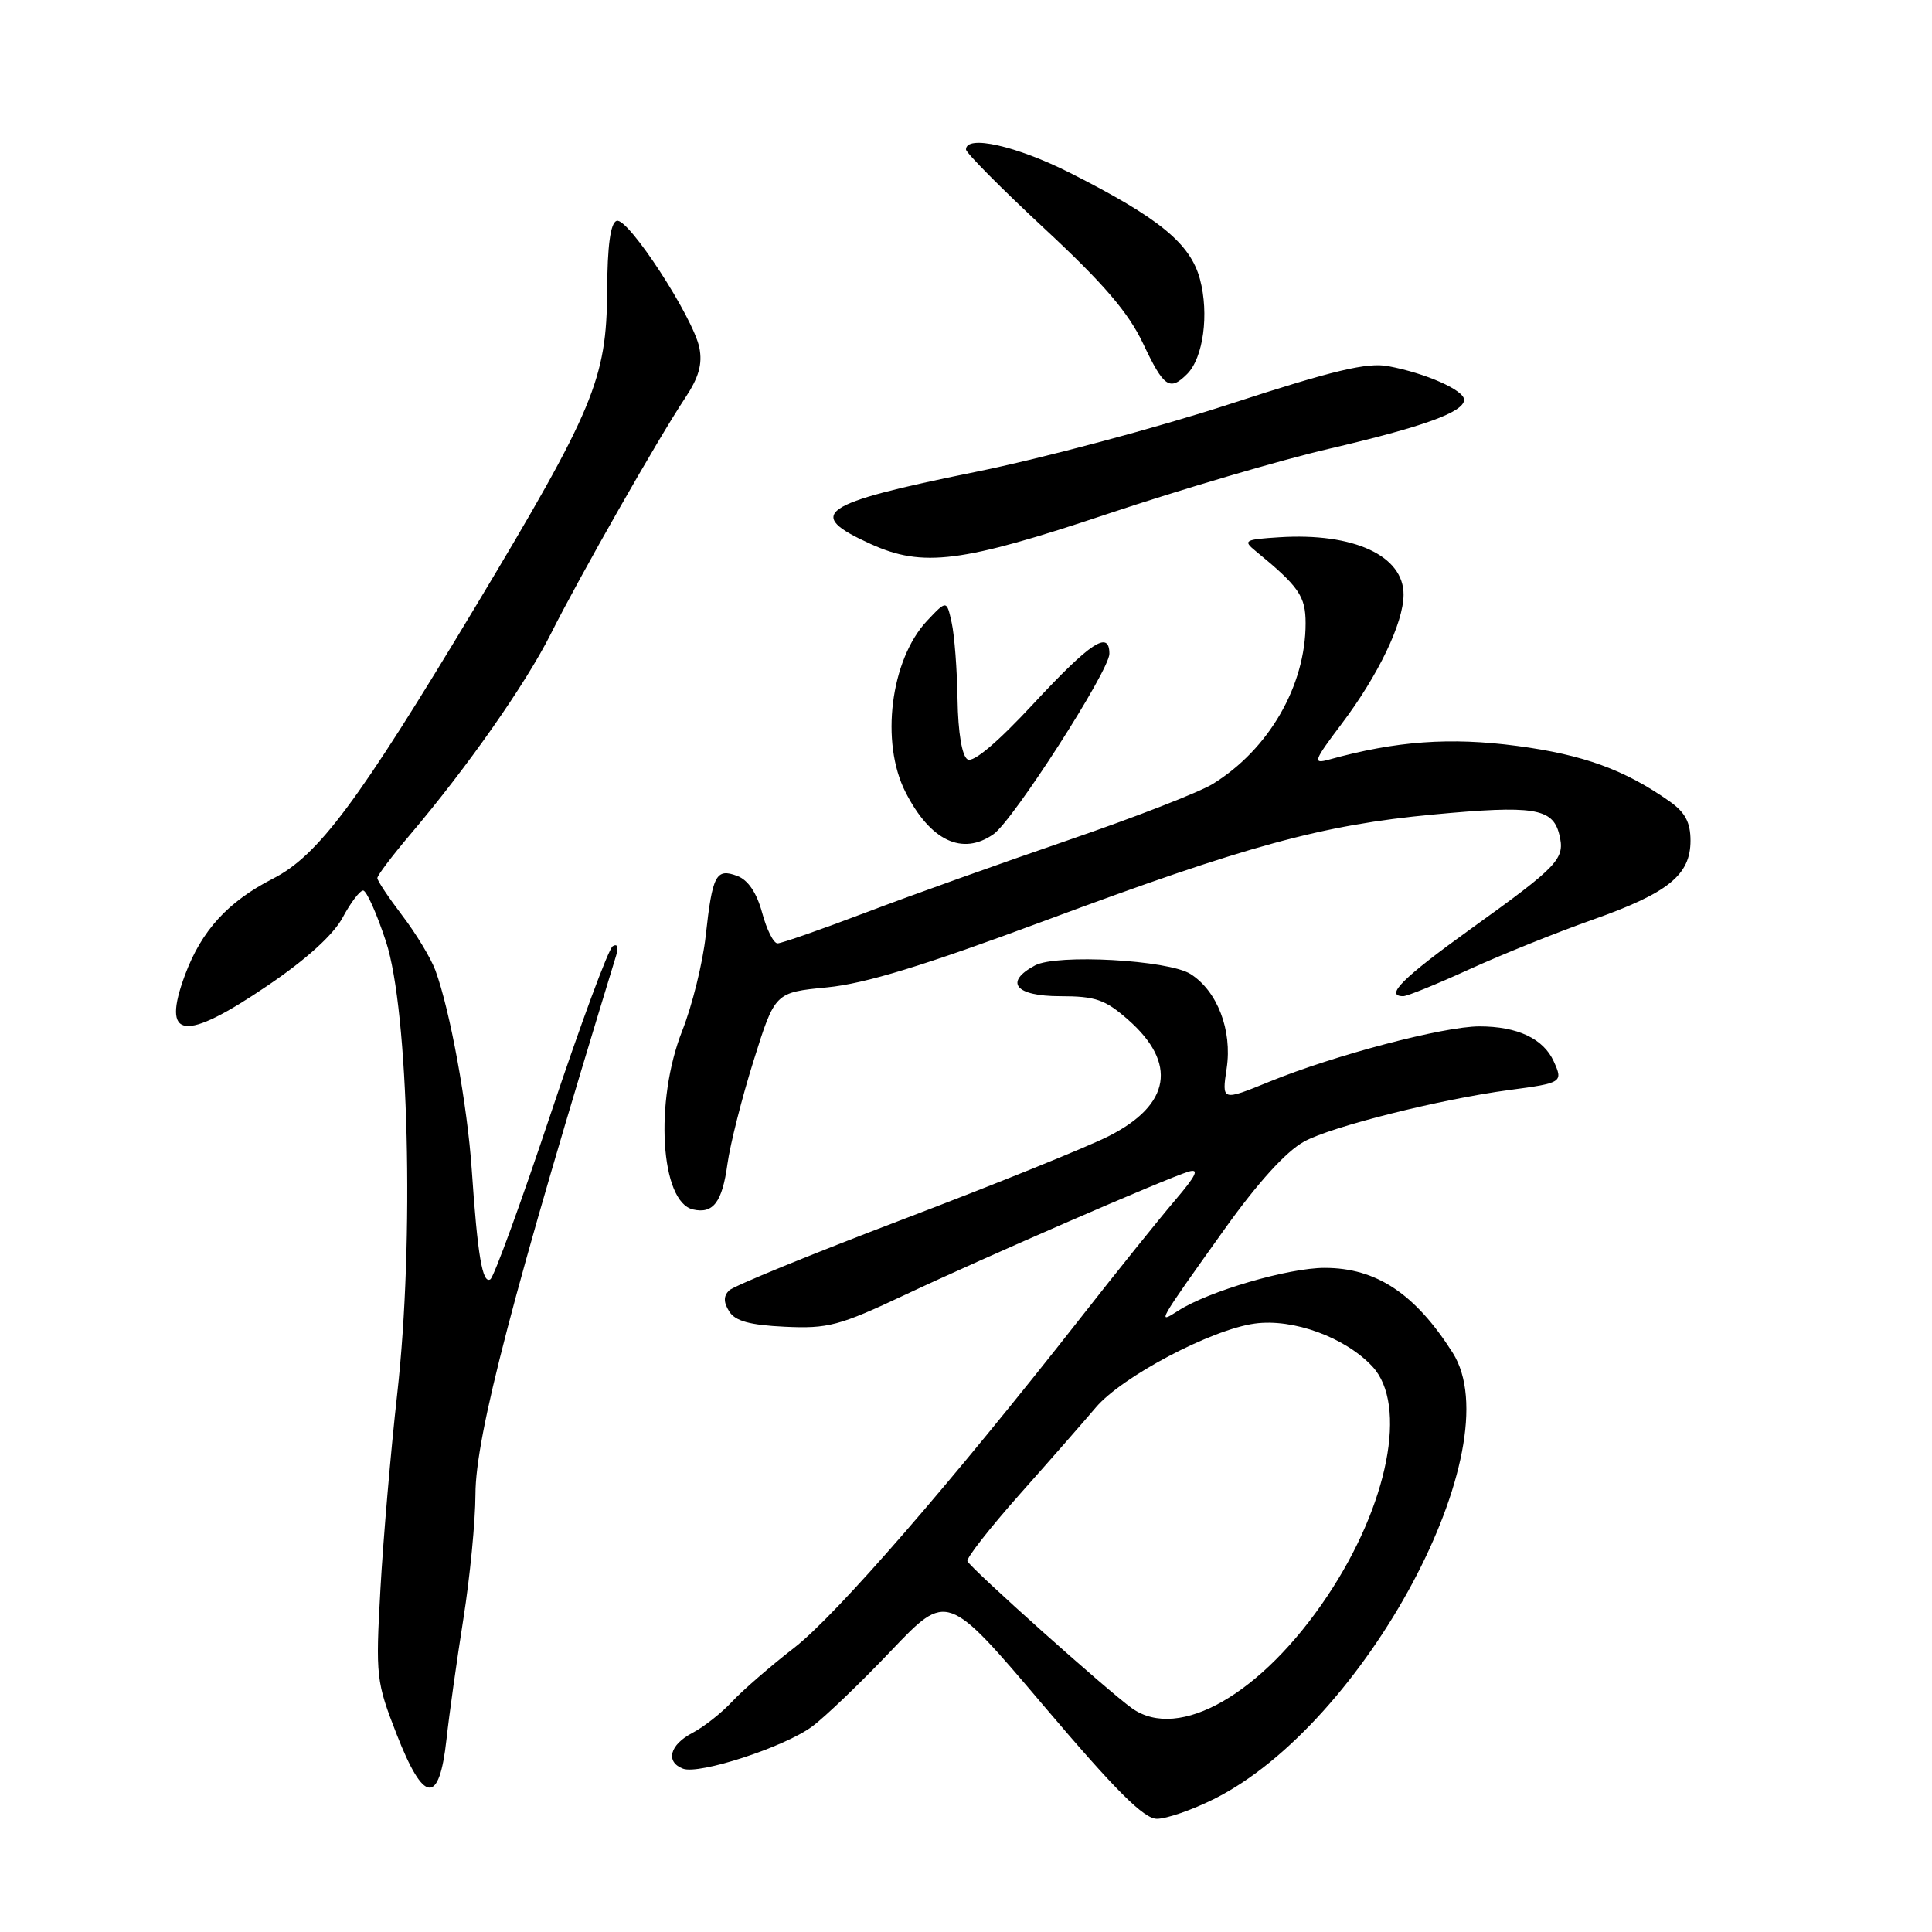 <?xml version="1.0" encoding="UTF-8" standalone="no"?>
<!DOCTYPE svg PUBLIC "-//W3C//DTD SVG 1.1//EN" "http://www.w3.org/Graphics/SVG/1.1/DTD/svg11.dtd" >
<svg xmlns="http://www.w3.org/2000/svg" xmlns:xlink="http://www.w3.org/1999/xlink" version="1.1" viewBox="0 0 256 256">
 <g >
 <path fill="currentColor"
d=" M 160.84 238.39 C 180.85 228.42 200.44 191.80 192.49 179.25 C 187.51 171.41 182.37 168.00 175.52 168.00 C 170.71 168.00 160.15 171.09 156.15 173.66 C 153.23 175.54 153.31 175.41 162.29 162.83 C 166.67 156.70 170.40 152.59 172.79 151.27 C 176.39 149.28 190.87 145.64 200.00 144.43 C 207.00 143.50 207.14 143.41 205.88 140.64 C 204.51 137.62 201.06 136.00 196.03 136.00 C 191.29 136.00 176.76 139.83 168.20 143.33 C 161.89 145.90 161.89 145.90 162.54 141.56 C 163.30 136.51 161.30 131.31 157.75 129.06 C 154.80 127.20 140.03 126.38 137.15 127.92 C 133.01 130.13 134.53 132.00 140.47 132.00 C 145.16 132.00 146.43 132.44 149.47 135.11 C 156.04 140.88 155.13 146.38 146.92 150.54 C 144.09 151.98 131.84 156.93 119.72 161.54 C 107.59 166.15 97.19 170.41 96.61 170.99 C 95.86 171.74 95.86 172.56 96.63 173.78 C 97.42 175.05 99.36 175.58 104.00 175.80 C 109.71 176.07 111.20 175.68 119.90 171.58 C 130.62 166.53 154.42 156.19 157.48 155.25 C 158.97 154.80 158.53 155.73 155.68 159.07 C 153.60 161.51 148.02 168.45 143.28 174.50 C 126.10 196.41 110.80 214.04 105.21 218.36 C 102.07 220.79 98.38 224.00 97.00 225.48 C 95.62 226.97 93.26 228.83 91.75 229.62 C 88.74 231.19 88.14 233.46 90.50 234.36 C 92.63 235.18 103.95 231.49 107.60 228.78 C 109.30 227.53 114.02 223.00 118.09 218.72 C 125.50 210.94 125.50 210.94 138.25 225.97 C 147.86 237.30 151.57 241.00 153.30 241.00 C 154.57 241.00 157.96 239.83 160.84 238.39 Z  M 59.16 230.49 C 59.52 227.19 60.53 220.00 61.40 214.50 C 62.27 209.00 62.99 201.57 63.00 198.00 C 63.01 190.29 68.02 171.11 81.64 126.62 C 81.99 125.48 81.81 125.00 81.19 125.38 C 80.62 125.73 76.94 135.69 73.00 147.50 C 69.06 159.31 65.45 169.22 64.97 169.52 C 63.93 170.16 63.28 166.37 62.51 155.00 C 61.92 146.38 59.65 133.91 57.69 128.57 C 57.09 126.96 55.12 123.69 53.30 121.31 C 51.49 118.93 50.00 116.70 50.00 116.35 C 50.00 116.00 51.95 113.42 54.33 110.61 C 61.94 101.64 69.64 90.65 72.99 83.98 C 76.79 76.40 87.19 58.14 90.77 52.76 C 92.59 50.03 93.10 48.24 92.67 46.08 C 91.86 42.05 83.21 28.76 81.71 29.26 C 80.89 29.54 80.48 32.53 80.45 38.58 C 80.38 50.21 78.70 54.25 62.99 80.40 C 47.40 106.34 42.17 113.37 36.14 116.44 C 30.20 119.48 26.71 123.30 24.52 129.17 C 21.33 137.76 24.35 138.15 35.50 130.57 C 40.62 127.10 44.19 123.85 45.41 121.57 C 46.46 119.61 47.68 118.00 48.12 118.00 C 48.56 118.00 49.92 121.04 51.14 124.75 C 54.16 133.95 54.92 164.37 52.63 184.73 C 51.78 192.30 50.78 203.92 50.41 210.54 C 49.76 222.17 49.84 222.83 52.57 229.83 C 56.15 239.00 58.20 239.21 59.16 230.49 Z  M 96.39 154.23 C 96.75 151.63 98.31 145.45 99.87 140.50 C 102.69 131.50 102.69 131.50 109.60 130.83 C 114.64 130.34 122.39 127.97 138.34 122.04 C 165.17 112.05 175.23 109.30 189.90 107.93 C 203.18 106.68 205.73 107.08 206.60 110.53 C 207.42 113.80 206.63 114.64 194.89 123.08 C 185.84 129.59 183.42 132.00 185.94 132.00 C 186.46 132.00 190.40 130.40 194.69 128.44 C 198.99 126.48 206.32 123.53 211.00 121.88 C 221.04 118.33 224.00 115.95 224.00 111.39 C 224.00 108.98 223.29 107.64 221.25 106.20 C 215.29 102.00 209.83 100.01 201.03 98.84 C 192.16 97.66 185.00 98.18 176.10 100.65 C 173.90 101.26 174.05 100.85 177.79 95.89 C 182.62 89.49 185.95 82.56 185.98 78.82 C 186.02 73.64 179.39 70.56 169.51 71.19 C 164.92 71.48 164.67 71.62 166.36 73.00 C 172.12 77.72 173.00 78.99 173.00 82.59 C 173.00 90.86 168.14 99.28 160.71 103.87 C 158.92 104.98 150.27 108.34 141.48 111.35 C 132.69 114.36 120.66 118.66 114.74 120.91 C 108.82 123.16 103.55 125.00 103.03 125.00 C 102.50 125.00 101.59 123.18 100.99 120.95 C 100.27 118.30 99.13 116.61 97.70 116.07 C 94.87 115.01 94.40 115.91 93.51 124.00 C 93.12 127.58 91.72 133.24 90.40 136.58 C 86.70 145.94 87.51 159.28 91.83 160.26 C 94.51 160.87 95.70 159.29 96.39 154.23 Z  M 131.65 110.53 C 134.25 108.71 147.00 88.86 147.00 86.63 C 147.00 83.46 144.53 85.09 137.00 93.18 C 132.19 98.37 128.96 101.10 128.20 100.62 C 127.47 100.17 126.95 97.09 126.88 92.69 C 126.82 88.74 126.47 84.15 126.10 82.50 C 125.44 79.50 125.44 79.50 122.83 82.27 C 118.00 87.42 116.62 98.38 119.99 104.97 C 123.27 111.41 127.51 113.43 131.65 110.53 Z  M 146.80 68.08 C 156.54 64.83 169.68 60.96 176.00 59.49 C 188.63 56.55 194.00 54.60 194.00 52.97 C 194.00 51.70 188.92 49.45 183.95 48.52 C 181.16 48.00 176.70 49.06 162.95 53.54 C 153.35 56.67 138.16 60.73 129.18 62.55 C 108.55 66.74 106.59 68.10 115.37 72.08 C 122.28 75.22 127.41 74.57 146.80 68.08 Z  M 157.31 49.55 C 159.45 47.40 160.23 41.59 159.00 36.99 C 157.72 32.25 153.60 28.88 141.77 22.90 C 134.69 19.33 128.00 17.82 128.00 19.81 C 128.00 20.25 132.69 24.98 138.43 30.32 C 146.22 37.56 149.52 41.41 151.46 45.51 C 154.21 51.33 154.99 51.87 157.31 49.55 Z  M 150.00 226.36 C 146.84 224.12 128.61 207.82 128.19 206.86 C 128.02 206.47 131.17 202.45 135.19 197.92 C 139.21 193.40 143.71 188.26 145.20 186.50 C 148.64 182.43 160.48 176.17 166.26 175.38 C 171.34 174.68 178.24 177.20 181.84 181.06 C 186.56 186.13 183.96 199.41 175.87 211.50 C 167.21 224.46 156.22 230.77 150.00 226.36 Z "/>
</g>
</svg>
